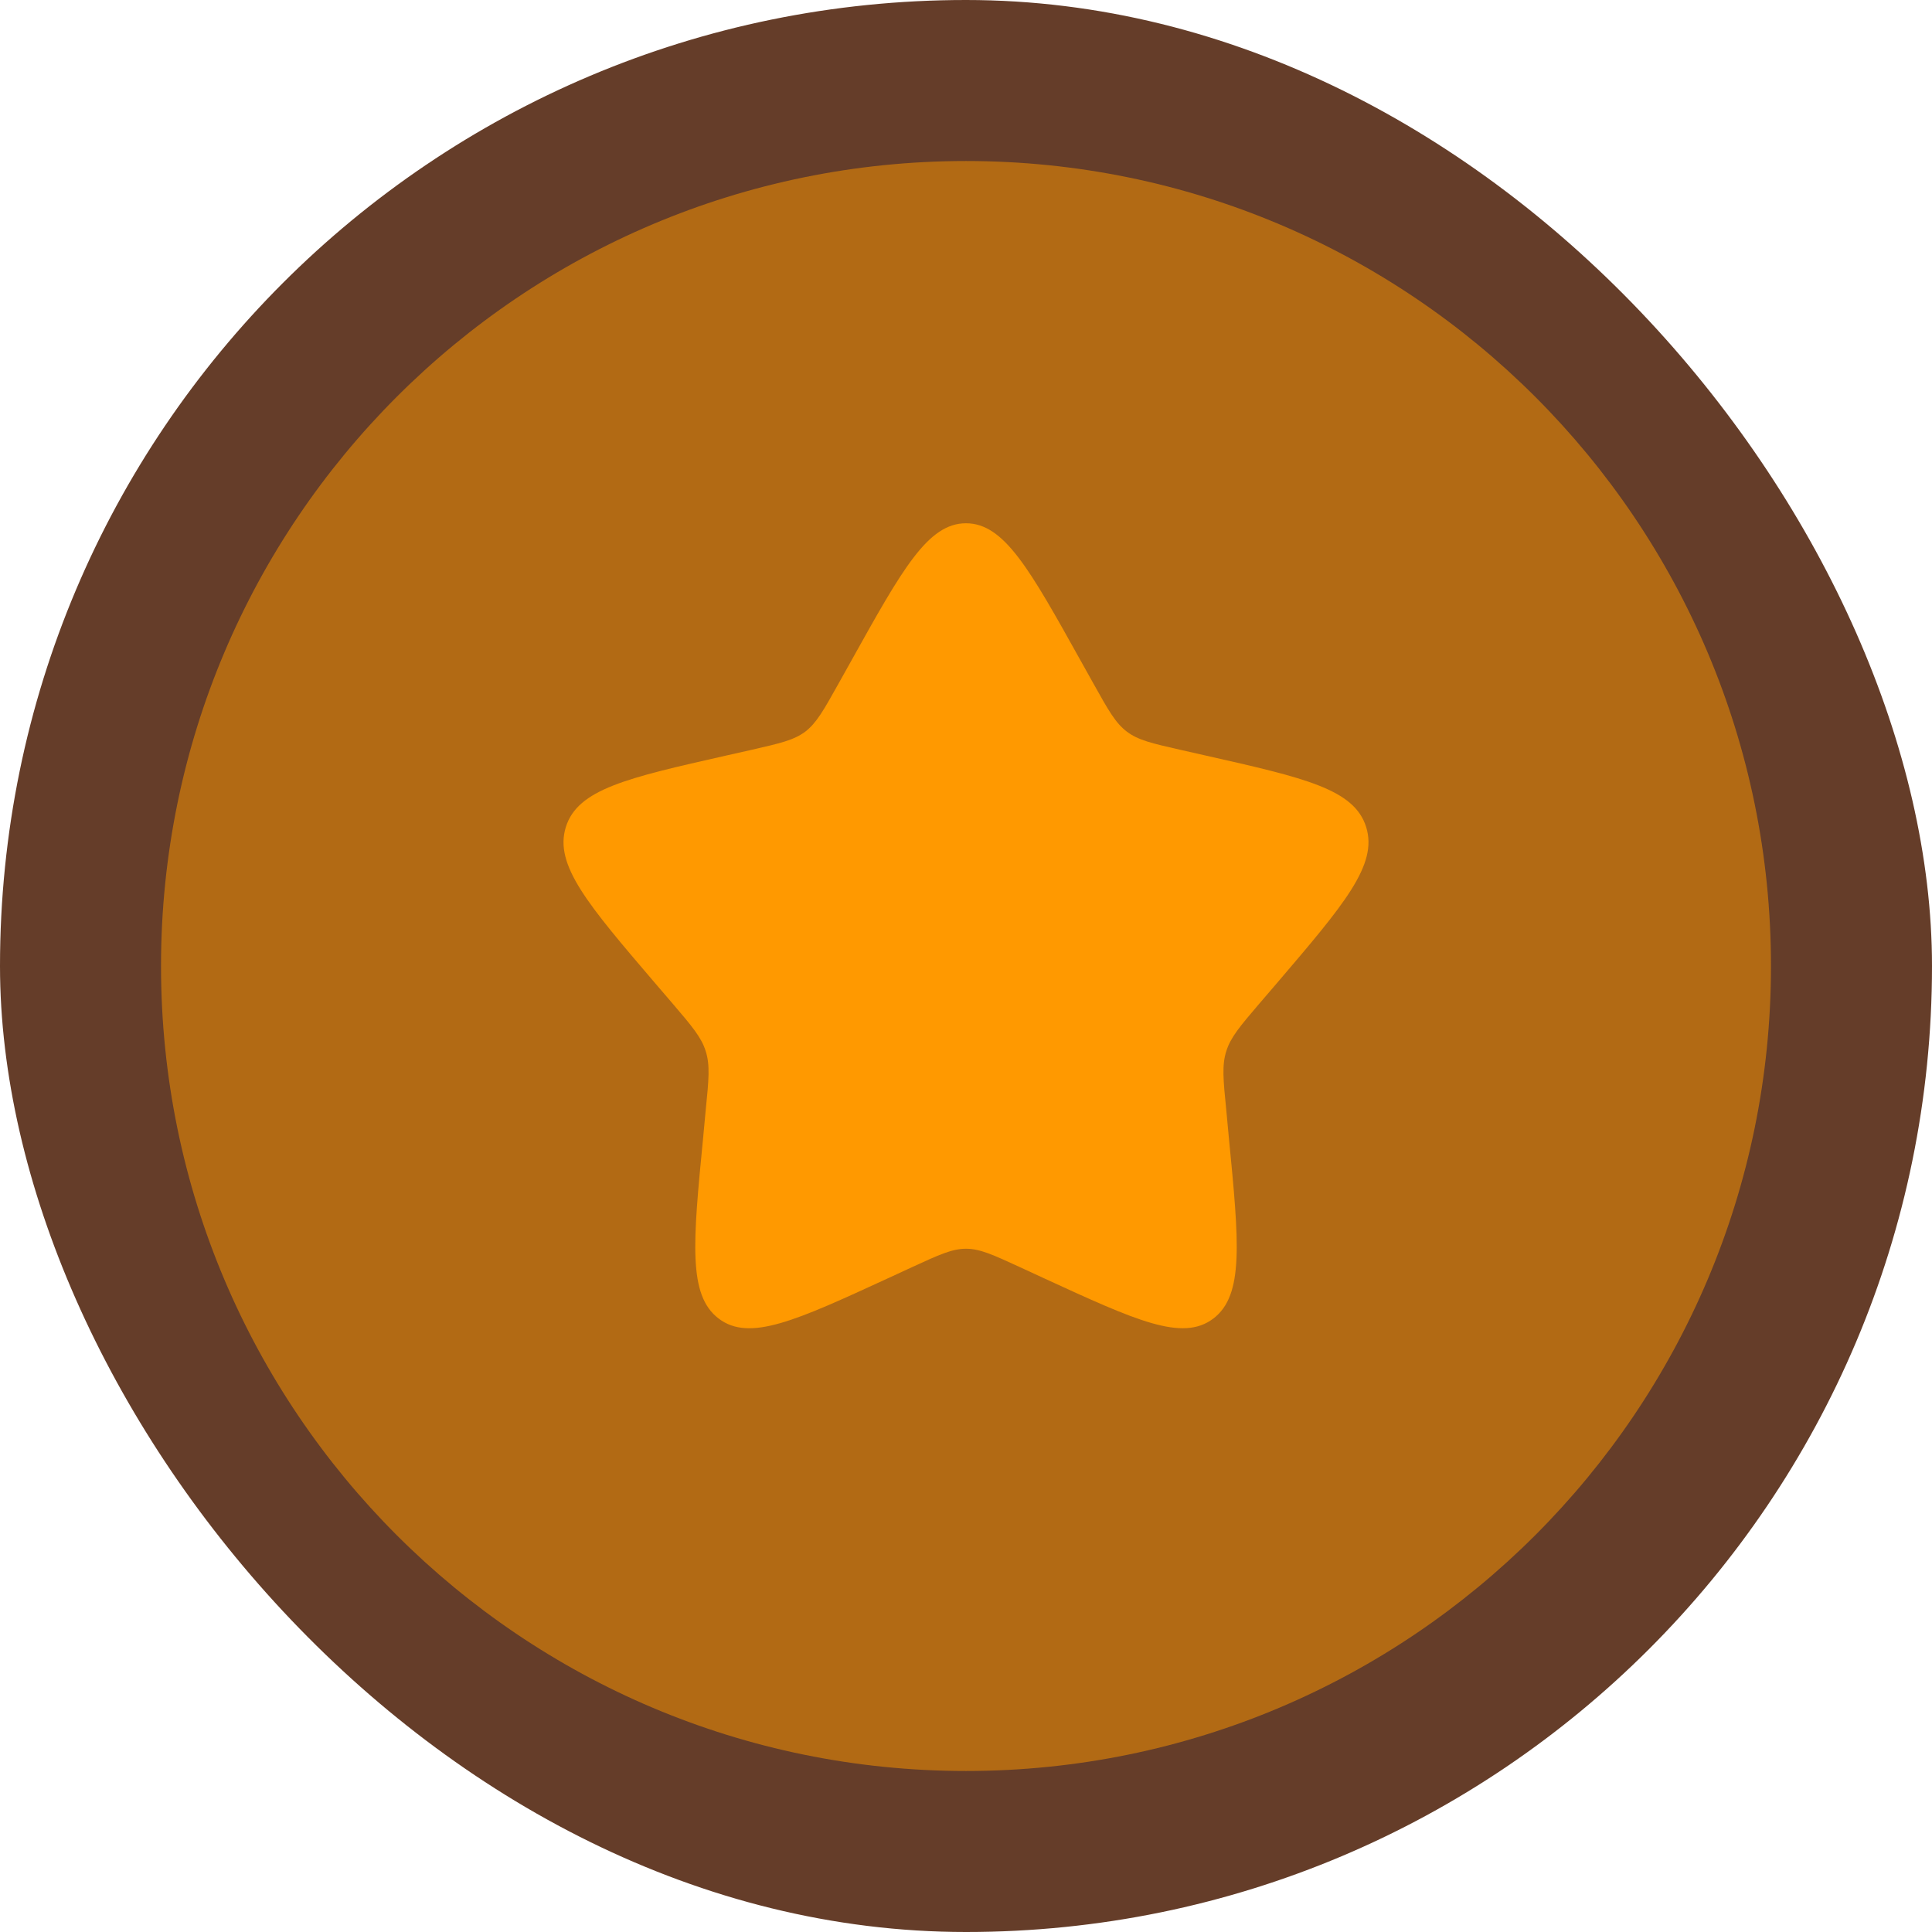 <svg width="32" height="32" viewBox="0 0 32 32" fill="none" xmlns="http://www.w3.org/2000/svg">
<g clip-path="url(#clip0_6_38)">
<rect width="32" height="32" rx="16" fill="#653D29"/>
<path opacity="0.5" d="M29.333 16C29.333 23.364 23.364 29.333 16 29.333C8.636 29.333 2.667 23.364 2.667 16C2.667 8.636 8.636 2.667 16 2.667C23.364 2.667 29.333 8.636 29.333 16Z" fill="#FF9900"/>
<path d="M13.884 11.331L14.103 10.939C14.947 9.424 15.369 8.667 16 8.667C16.631 8.667 17.053 9.424 17.897 10.939L18.116 11.331C18.356 11.761 18.476 11.976 18.663 12.117C18.849 12.26 19.084 12.313 19.549 12.419L19.973 12.515C21.613 12.885 22.433 13.071 22.628 13.699C22.824 14.325 22.264 14.979 21.147 16.287L20.857 16.625C20.54 16.996 20.381 17.183 20.311 17.412C20.237 17.641 20.261 17.889 20.311 18.385L20.353 18.836C20.523 20.58 20.607 21.452 20.096 21.84C19.585 22.227 18.819 21.875 17.283 21.168L16.885 20.984C16.449 20.784 16.232 20.683 16 20.683C15.769 20.683 15.551 20.784 15.115 20.984L14.717 21.168C13.181 21.875 12.415 22.228 11.904 21.84C11.393 21.453 11.477 20.58 11.647 18.836L11.689 18.385C11.739 17.889 11.763 17.641 11.689 17.412C11.619 17.183 11.46 16.996 11.143 16.625L10.853 16.287C9.736 14.98 9.176 14.327 9.372 13.699C9.567 13.072 10.385 12.885 12.025 12.515L12.451 12.419C12.917 12.312 13.149 12.26 13.337 12.119C13.524 11.976 13.644 11.76 13.884 11.331Z" fill="#FF9900"/>
</g>
<defs>
<clipPath id="clip0_6_38">
<rect width="32" height="32" rx="16" fill="white"/>
</clipPath>
</defs>
</svg>
